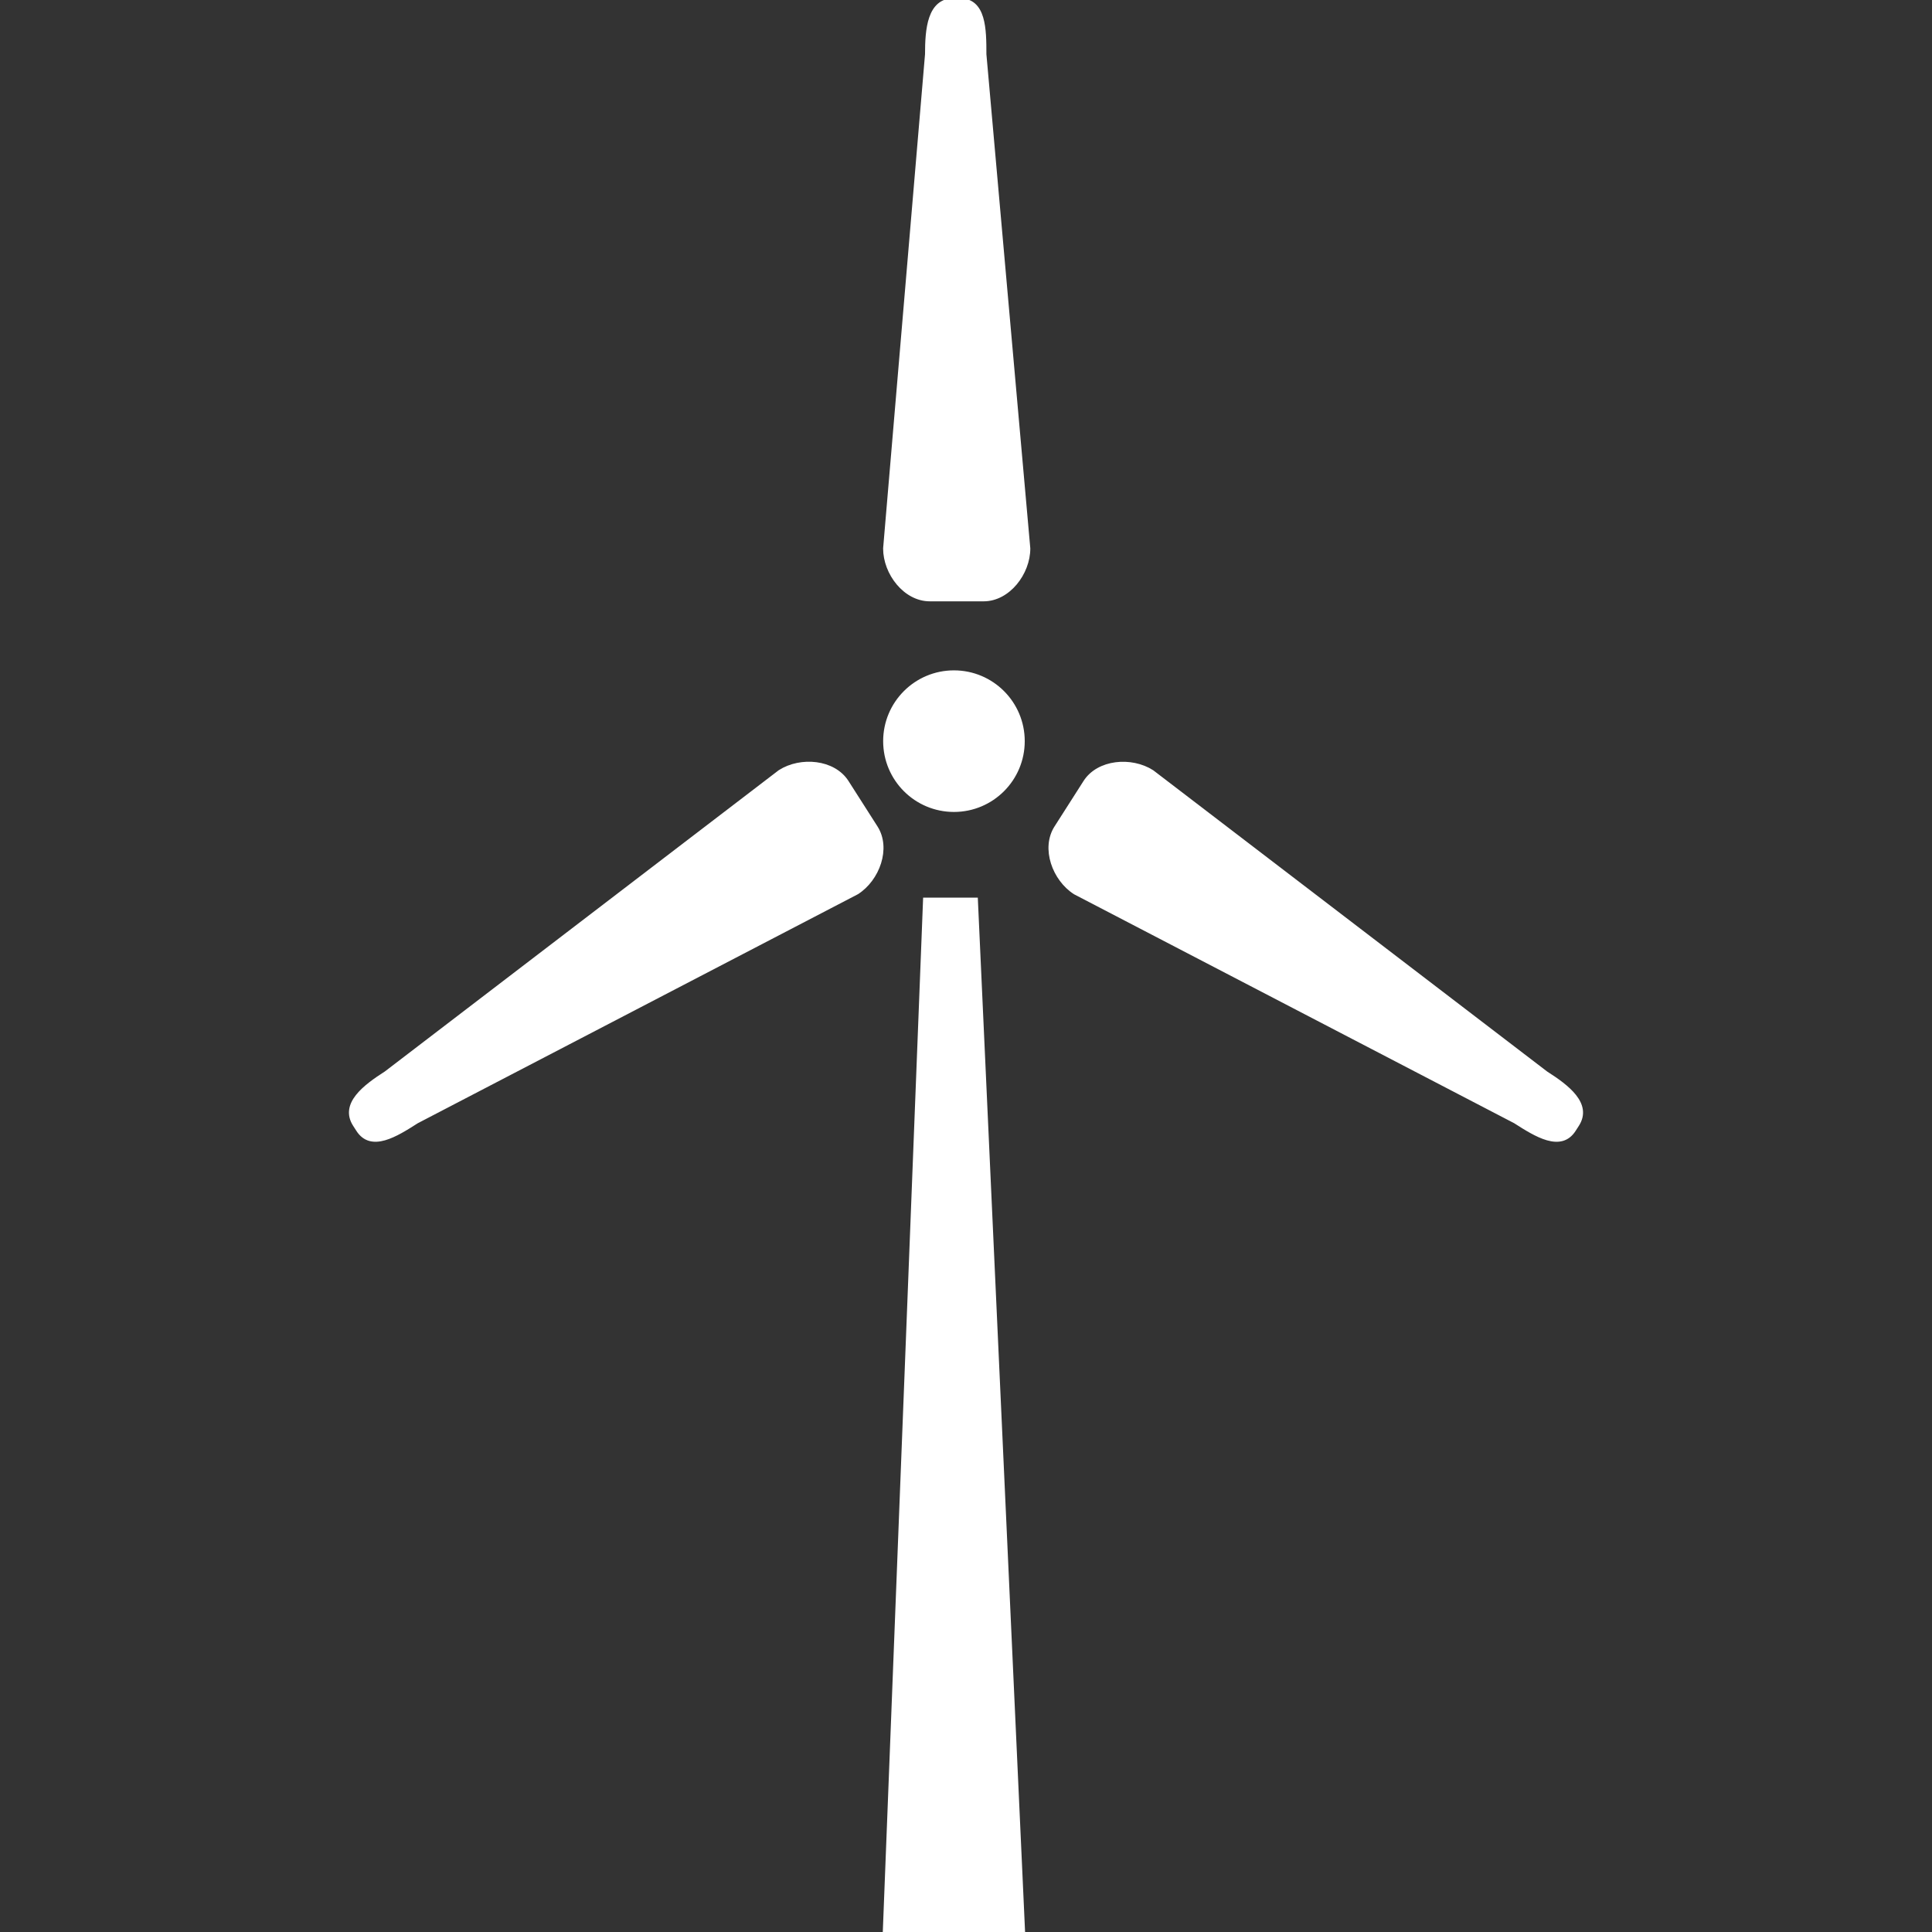 <svg fill="#ffffff" version="1.1" id="Capa_1" xmlns="http://www.w3.org/2000/svg" xmlns:xlink="http://www.w3.org/1999/xlink" width="64px" height="64px" viewBox="0 0 554.625 554.625" xml:space="preserve" stroke="#ffffff"><rect x="0" y="0" width="554.625" height="554.625" fill="#333333" stroke="none"/><g id="SVGRepo_bgCarrier" stroke-width="0"></g><g id="SVGRepo_tracerCarrier" stroke-linecap="round" stroke-linejoin="round"></g><g id="SVGRepo_iconCarrier"> <g> <polygon points="293.772,554.625 280.222,258.188 265.486,258.188 253.925,554.625 "></polygon> <path d="M282.383,172.125c7.114,0,12.89-7.564,12.89-14.678L282.67,15.577C282.67,8.463,282.623,0,275.508,0h-1.722 c-7.114,0-7.736,8.463-7.736,15.577l-12.029,141.87c0,7.114,5.766,14.678,12.891,14.678H282.383z"></path> <path d="M434.924,322.008c5.995,3.834,13.148,8.348,16.982,2.353l0.928-1.444c3.835-5.996-2.964-11.073-8.97-14.898 l-113.096-86.493c-5.995-3.834-15.481-3.041-19.307,2.964l-8.319,13.034c-3.834,5.996-0.564,14.927,5.441,18.762L434.924,322.008z"></path> <path d="M119.697,322.008l126.349-65.742c5.996-3.835,9.267-12.766,5.432-18.762l-8.319-13.034 c-3.834-5.996-13.311-6.79-19.306-2.964l-113.096,86.502c-5.996,3.835-12.795,8.903-8.97,14.898l0.928,1.444 C106.548,330.355,113.701,325.842,119.697,322.008z"></path> <circle cx="273.853" cy="212.766" r="19.823"></circle> </g> </g></svg>
